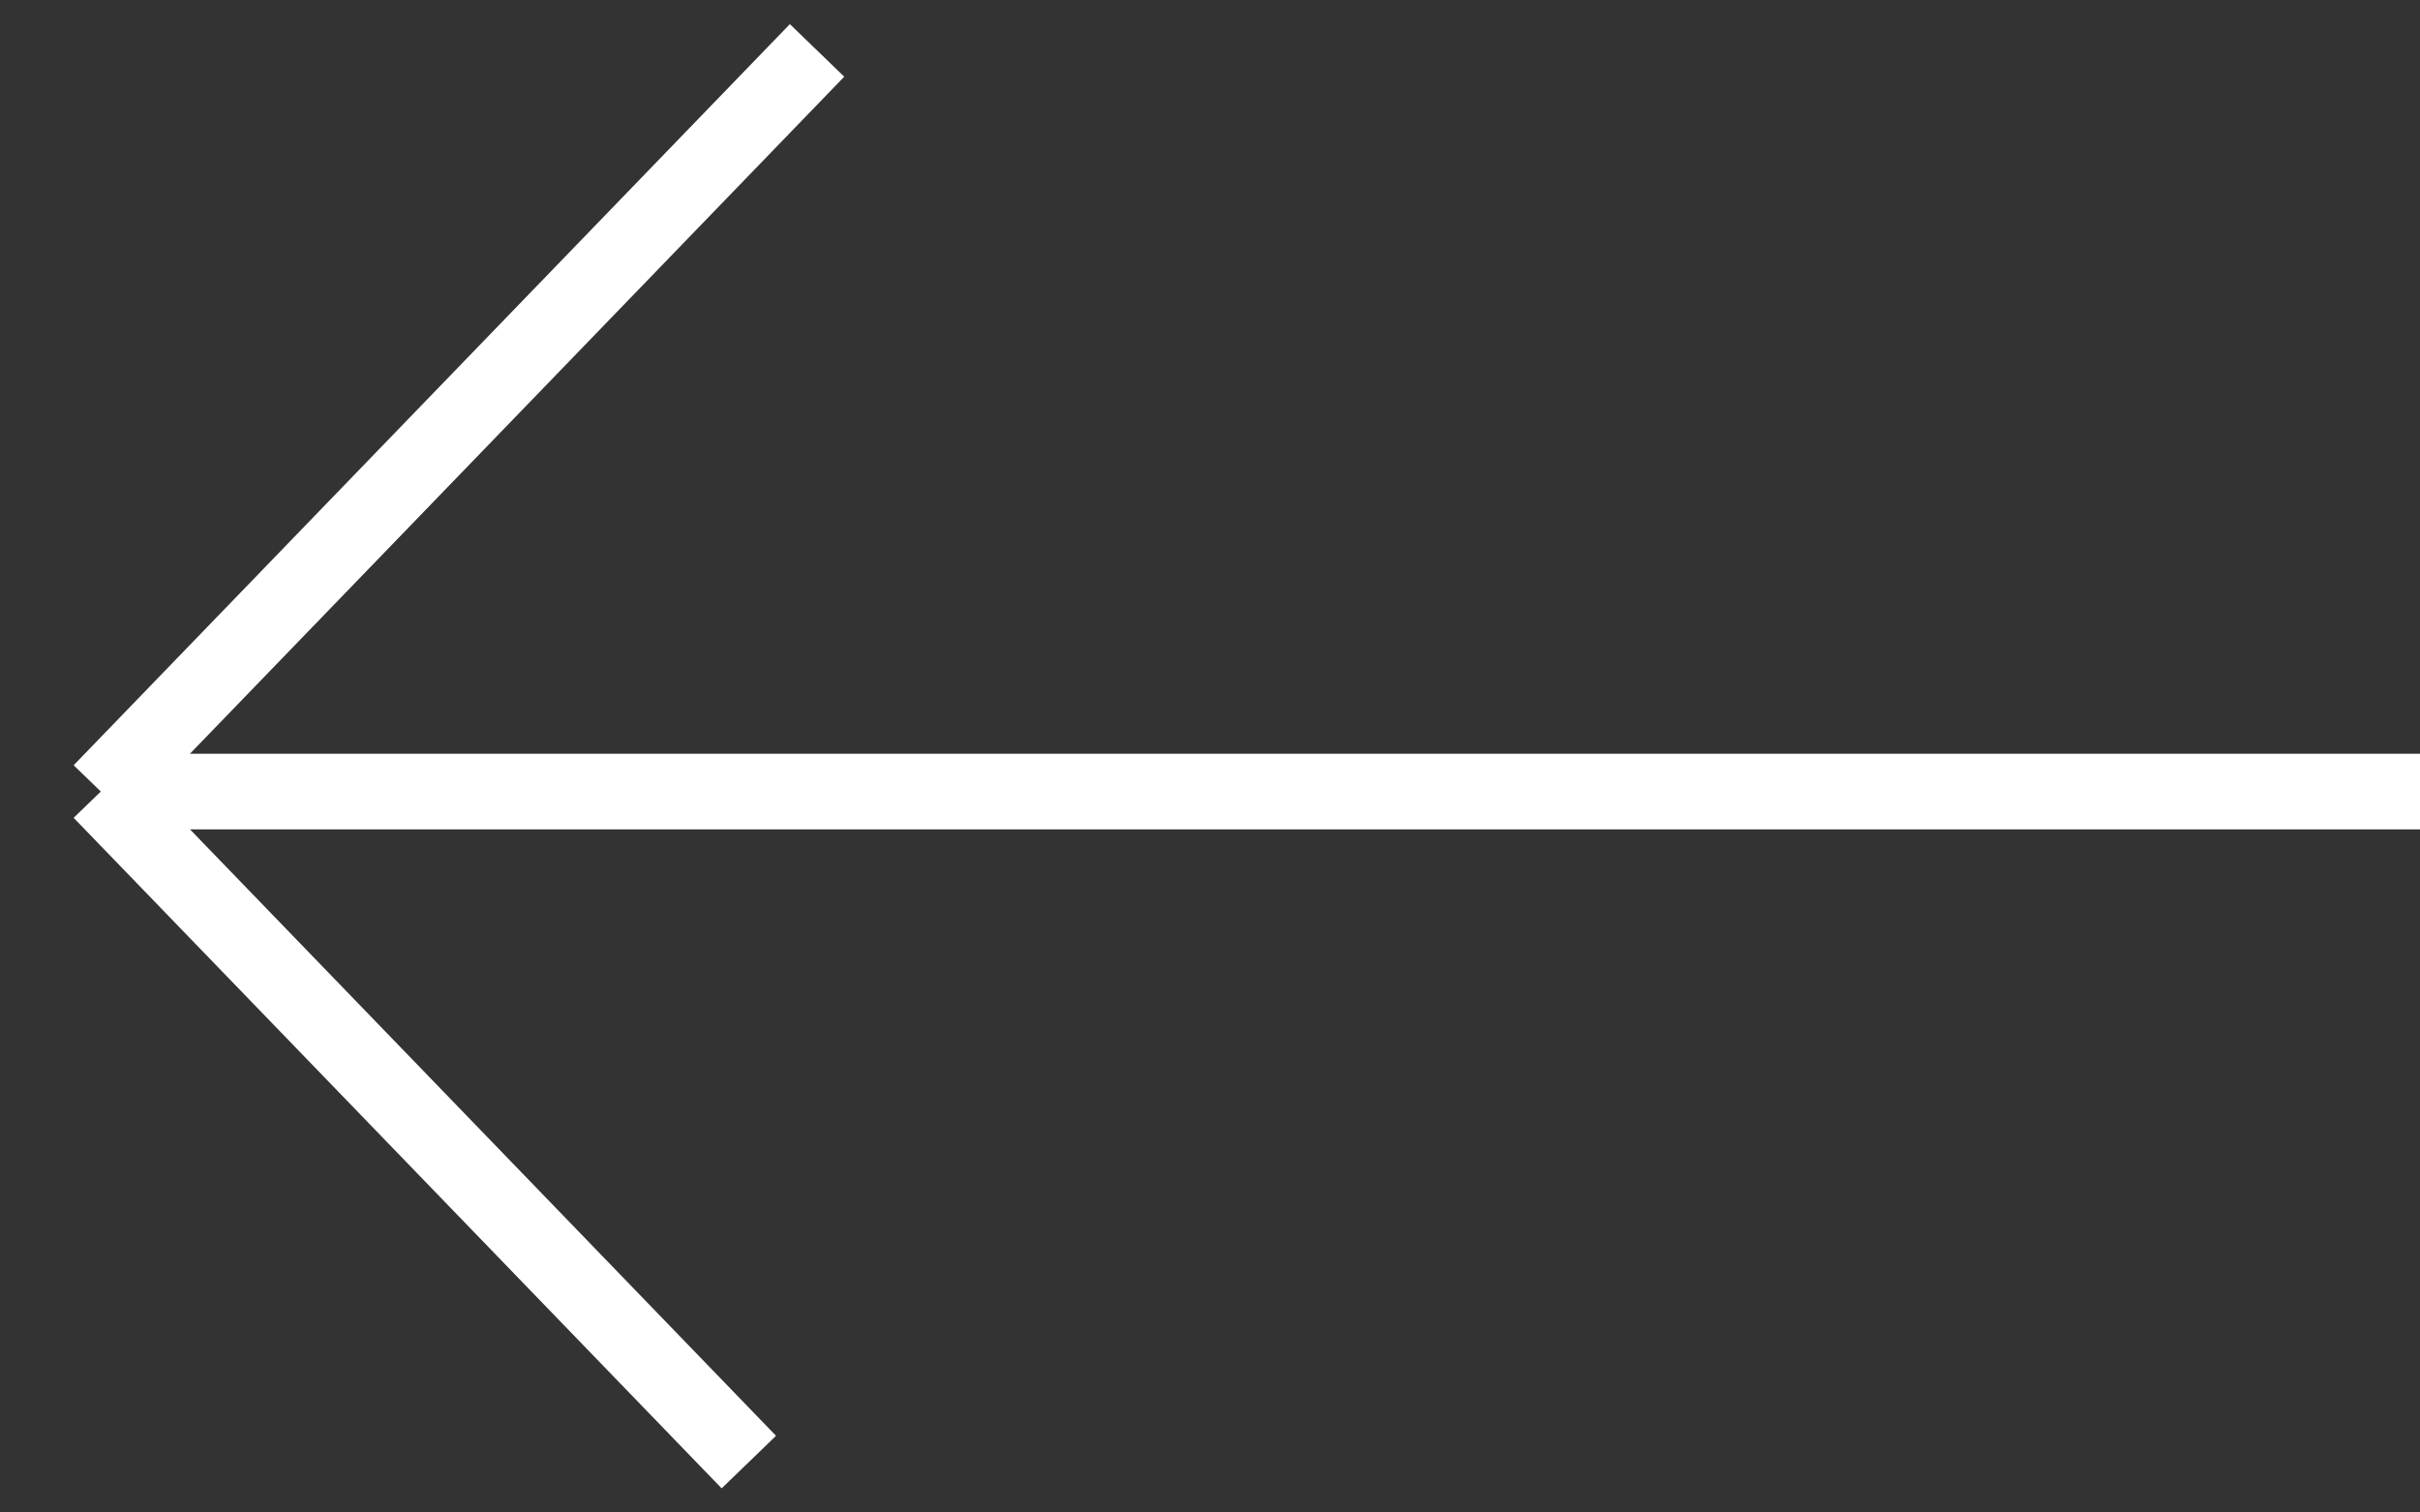 <svg width="48" height="30" viewBox="0 0 48 30" fill="none" xmlns="http://www.w3.org/2000/svg">
<rect x="0" y="0" width="48" height="30" fill="#333333" stroke="none"/>
<path d="M48 15.7H2M2 15.7L16.206 1M2 15.7L14.853 29" stroke="white" stroke-width="1.5"/>
</svg>
